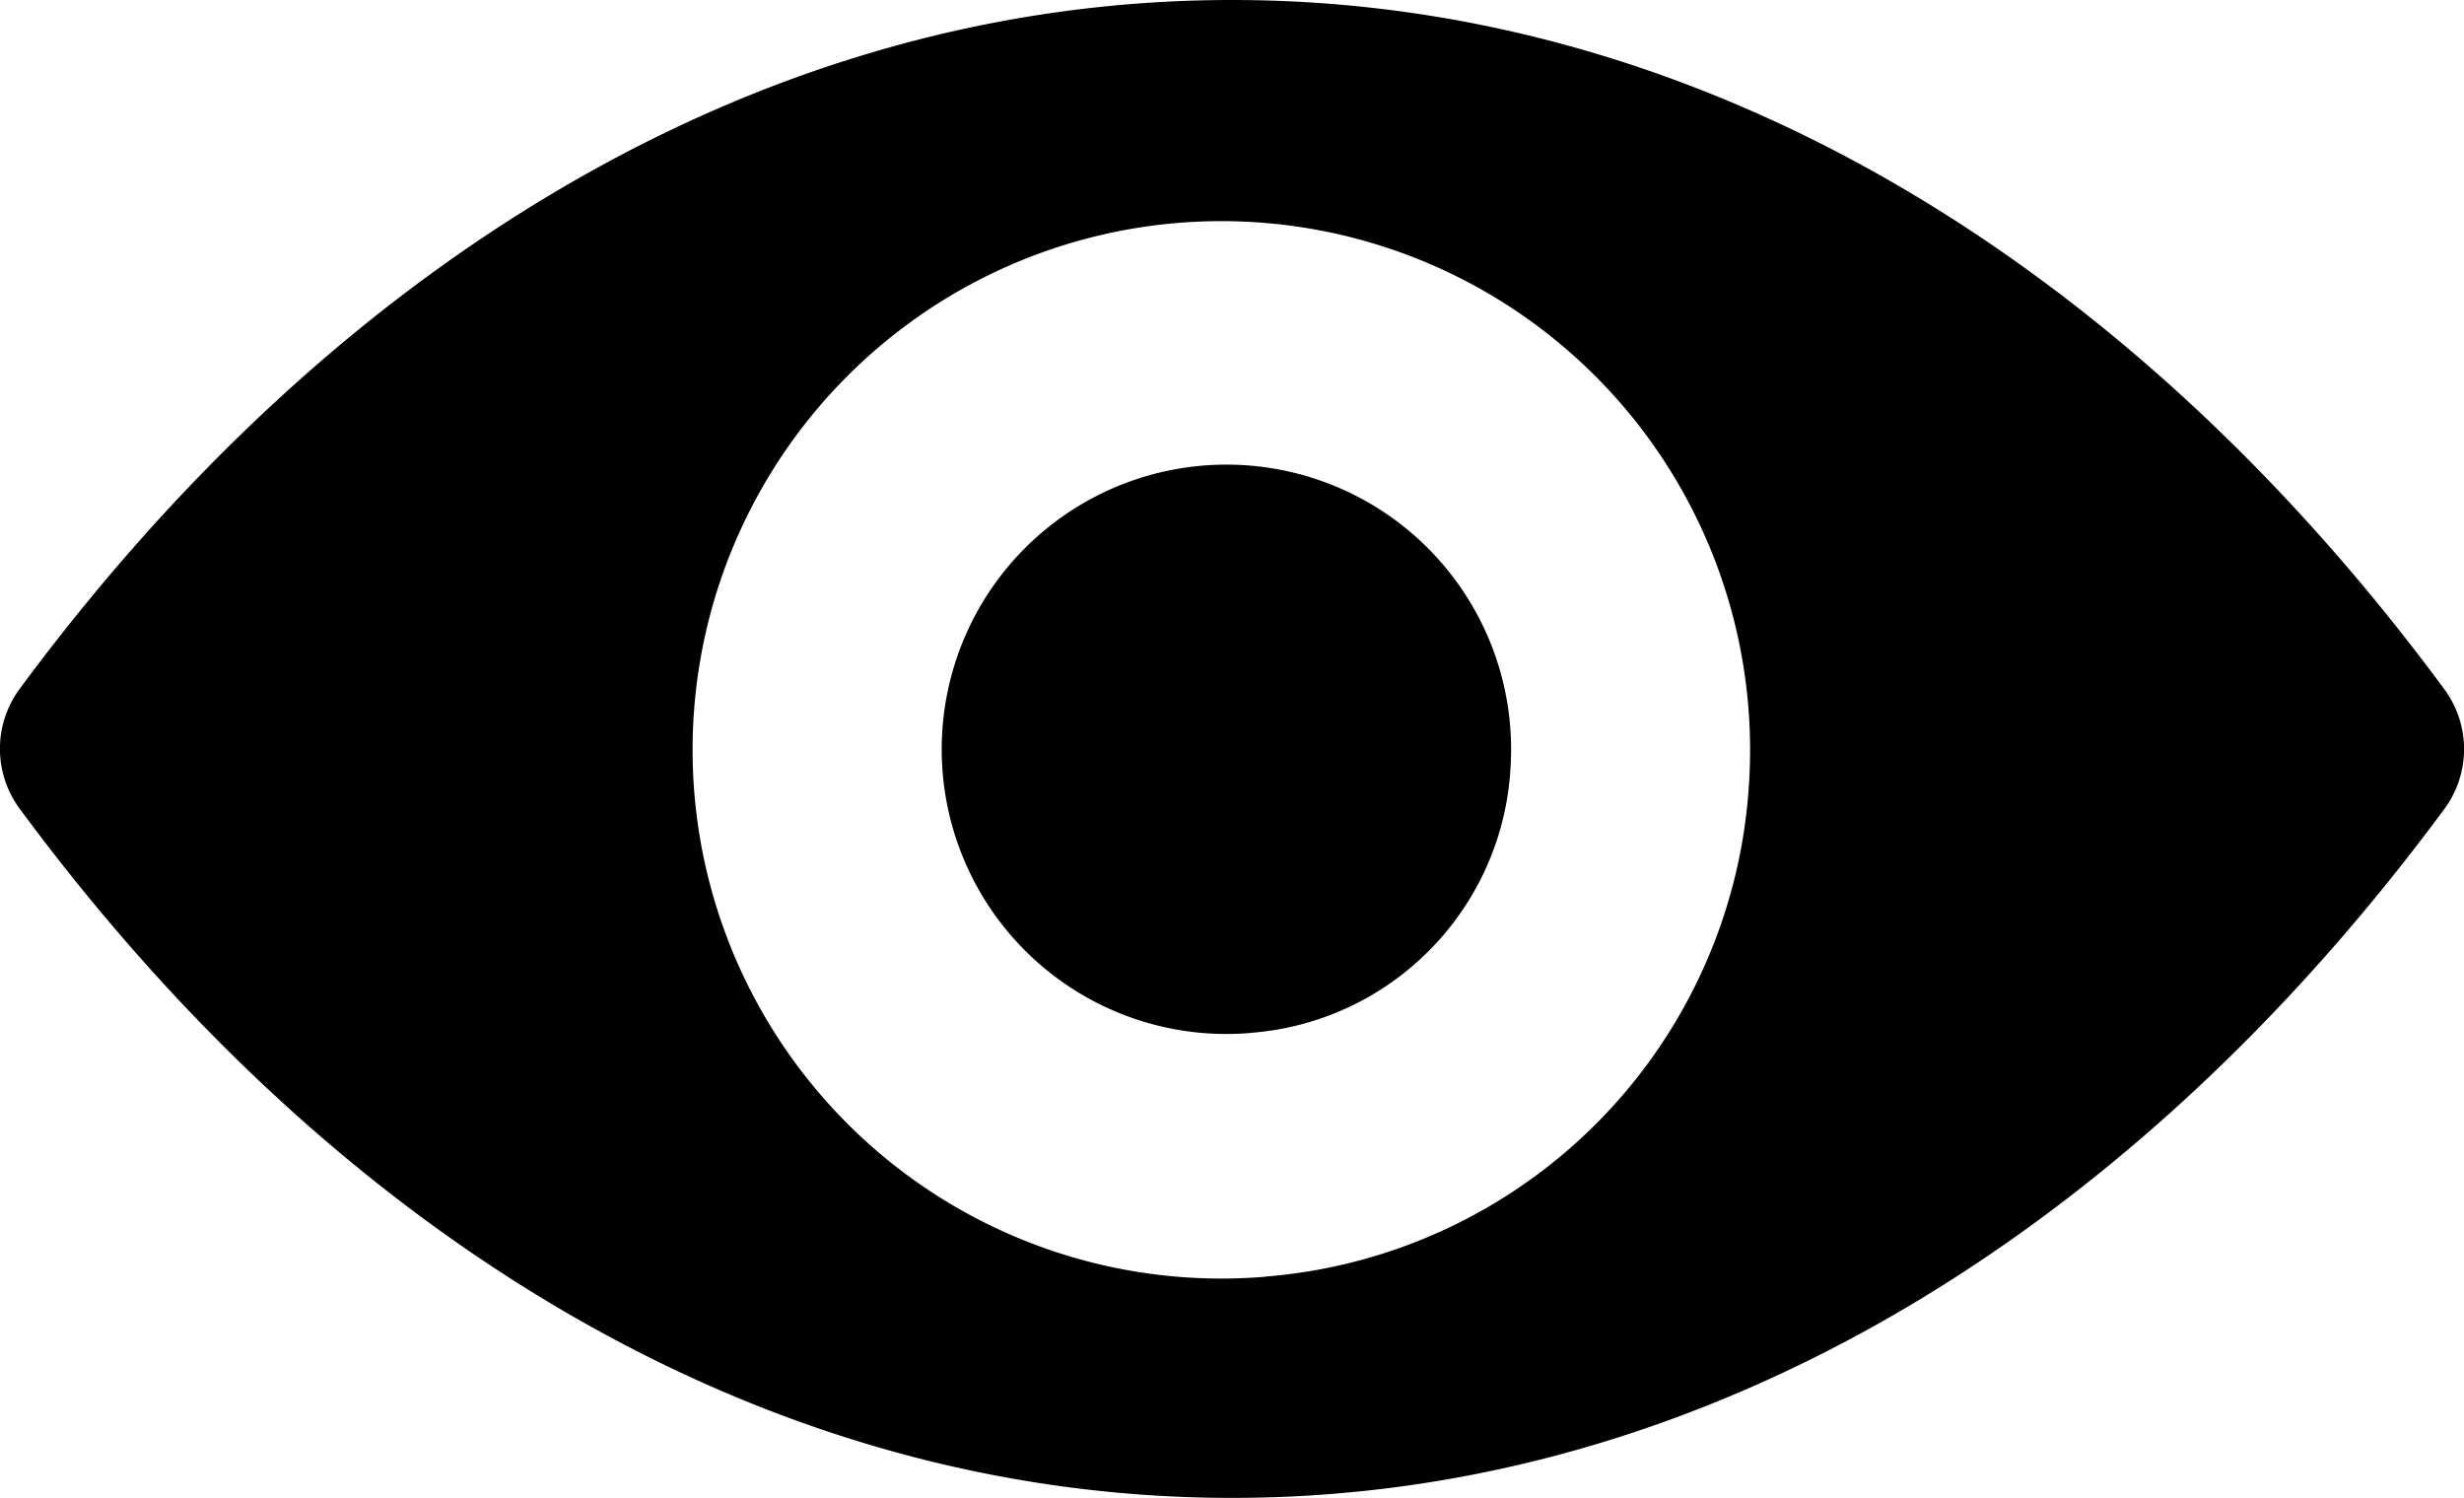 <svg xmlns="http://www.w3.org/2000/svg" width="22" height="13.377" viewBox="0 0 22 13.377">
  <g id="eye_4_" data-name="eye (4)" transform="translate(0 -98.725)">
    <path id="Path_39396" data-name="Path 39396" d="M11,98.725c-4.2,0-8.015,2.346-10.828,6.156a.9.9,0,0,0,0,1.06C2.985,109.756,6.8,112.1,11,112.1s8.015-2.346,10.828-6.156a.9.9,0,0,0,0-1.06C19.015,101.071,15.2,98.725,11,98.725Zm.3,11.4a4.721,4.721,0,1,1,4.316-4.4A4.7,4.7,0,0,1,11.3,110.124Zm-.14-2.176a2.542,2.542,0,1,1,2.327-2.373A2.513,2.513,0,0,1,11.162,107.948Z"/>
  </g>
</svg>
